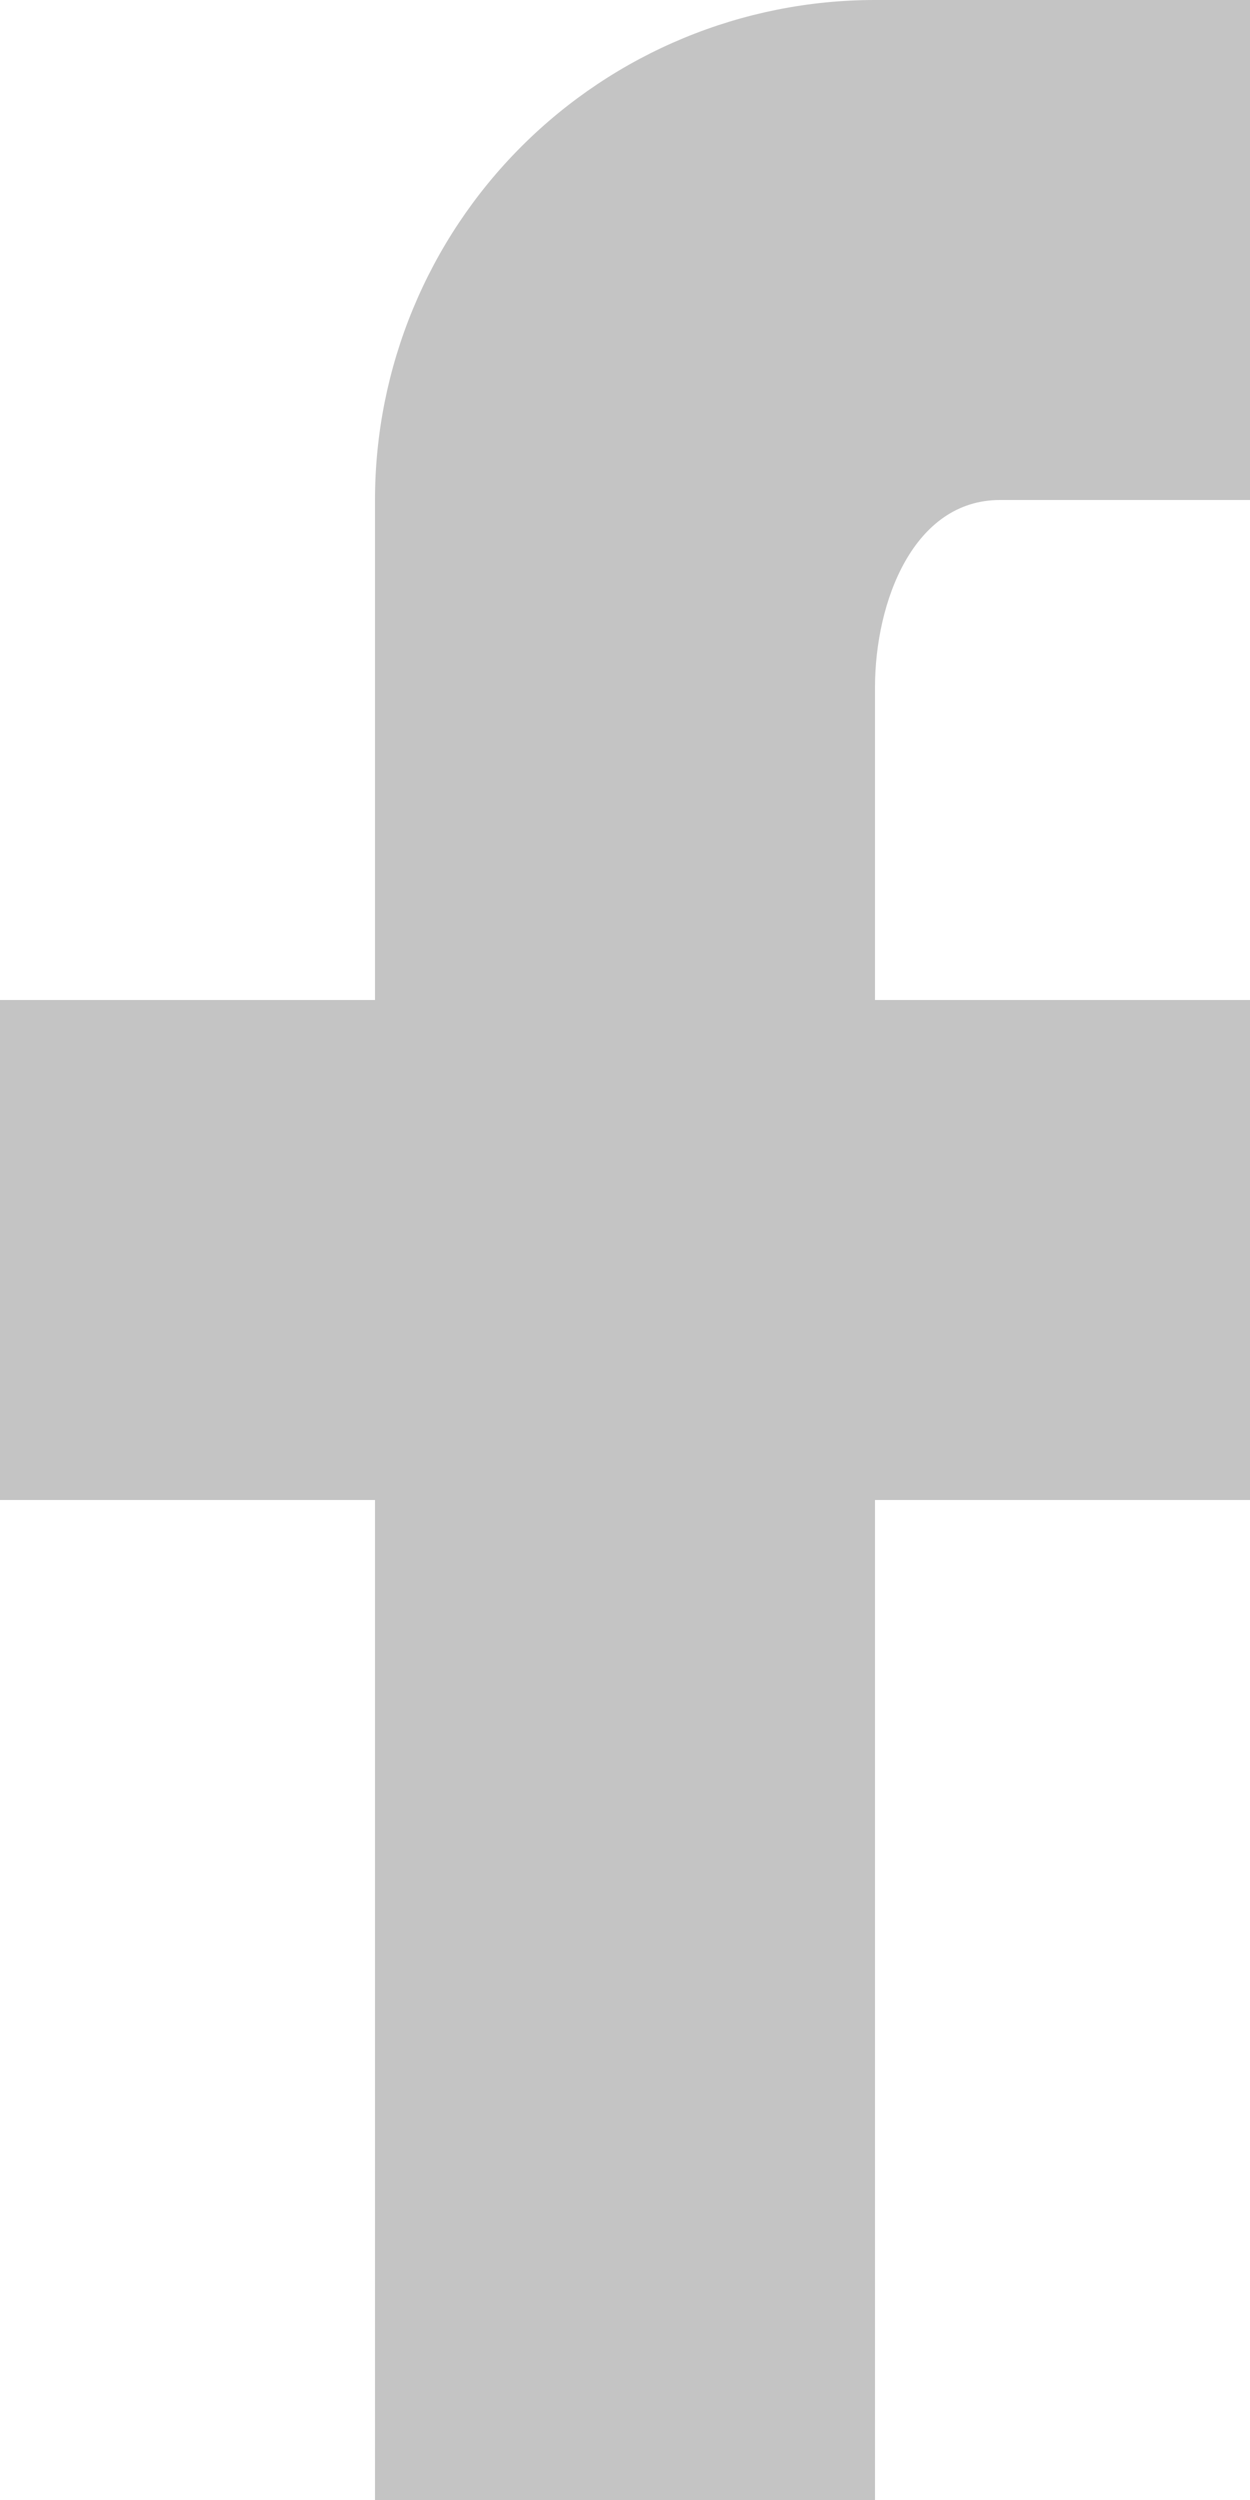<svg width="12" height="24" viewBox="0 0 12 24" fill="none" xmlns="http://www.w3.org/2000/svg">
<path d="M12 0V4.8H9.6C8.772 4.8 8.4 5.772 8.4 6.6V9.6H12V14.4H8.4V24H3.6V14.4H0V9.6H3.6V4.8C3.6 3.527 4.106 2.306 5.006 1.406C5.906 0.506 7.127 0 8.4 0H12Z" fill="#C4C4C4"/>
</svg>
